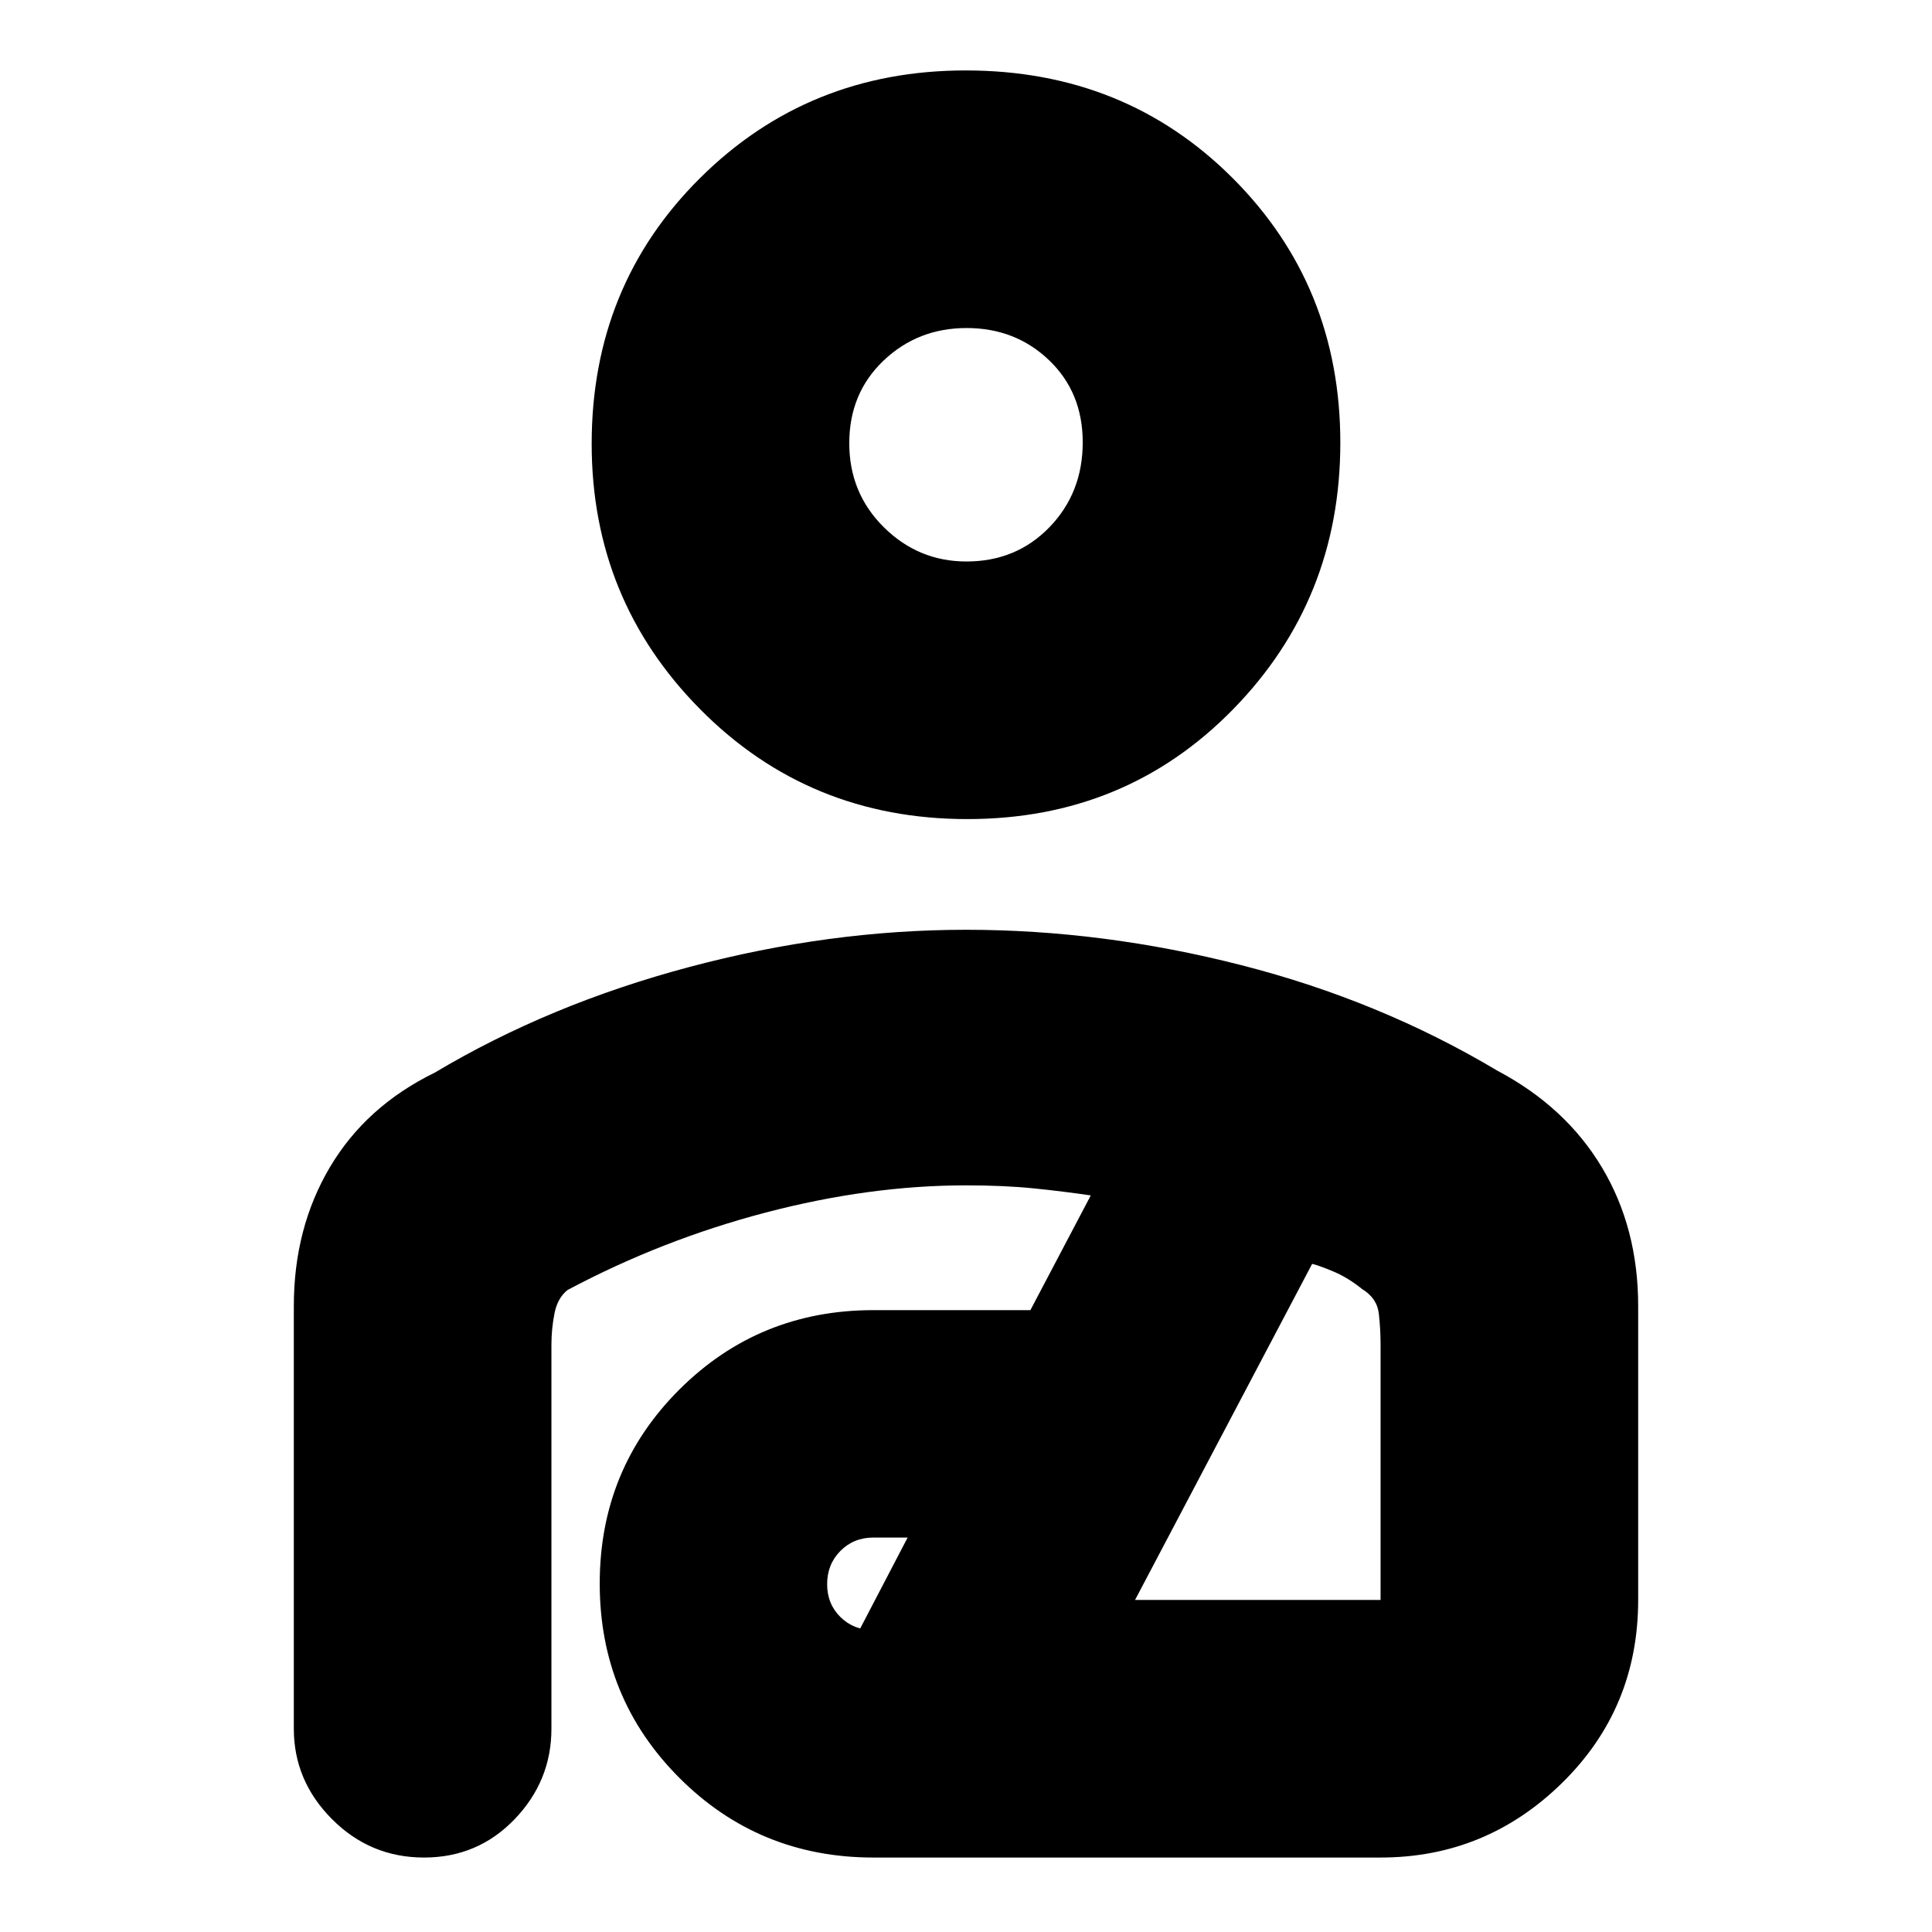 <svg xmlns="http://www.w3.org/2000/svg" height="20" viewBox="0 -960 960 960" width="20"><path d="M480.66-553Q402-553 348-607.49q-54-54.48-54-132.01 0-78.5 53.83-132T479.84-925q79.16 0 132.66 53.5T666-740q0 78-53.34 132.5t-132 54.5Zm-.45-128q24.79 0 41.29-17.07t16.5-42.14Q538-765 521.29-781t-41-16Q456-797 439-780.79t-17 41Q422-715 439.19-698q17.18 17 41.02 17ZM480-498q68 0 136.8 17.58Q685.6-462.84 744-428q34 18 52 48.11T814-311v146q0 53.82-37.79 90.91Q738.42-37 686-37H434q-56.87 0-96.44-39.6Q298-116.2 298-173.13q0-56.92 39.56-96.4Q377.13-309 434-309h78l30-57q-13.58-2-28.29-3.5Q499-371 479.94-371q-47.94 0-99.44 13.5T282-319q-5 4-6.5 11.73-1.5 7.74-1.5 15.27v191q0 25.9-18.29 44.95Q237.42-37 210.71-37T165-56.05Q146-75.1 146-101v-210q0-38.78 17.94-69.05Q181.88-410.32 216-427q57-34 126.5-52.5T480-498Zm-46 348h-7l24-46h-17q-9.8 0-16.4 6.64-6.6 6.65-6.6 16.5 0 9.86 6.6 16.36T434-150Zm130-15h122v-127q0-7.53-.87-15.25-.88-7.71-8.27-12.2Q670-325 663-328q-7-3-11-4l-88 167Zm-84-575Zm9 473Z"/></svg>